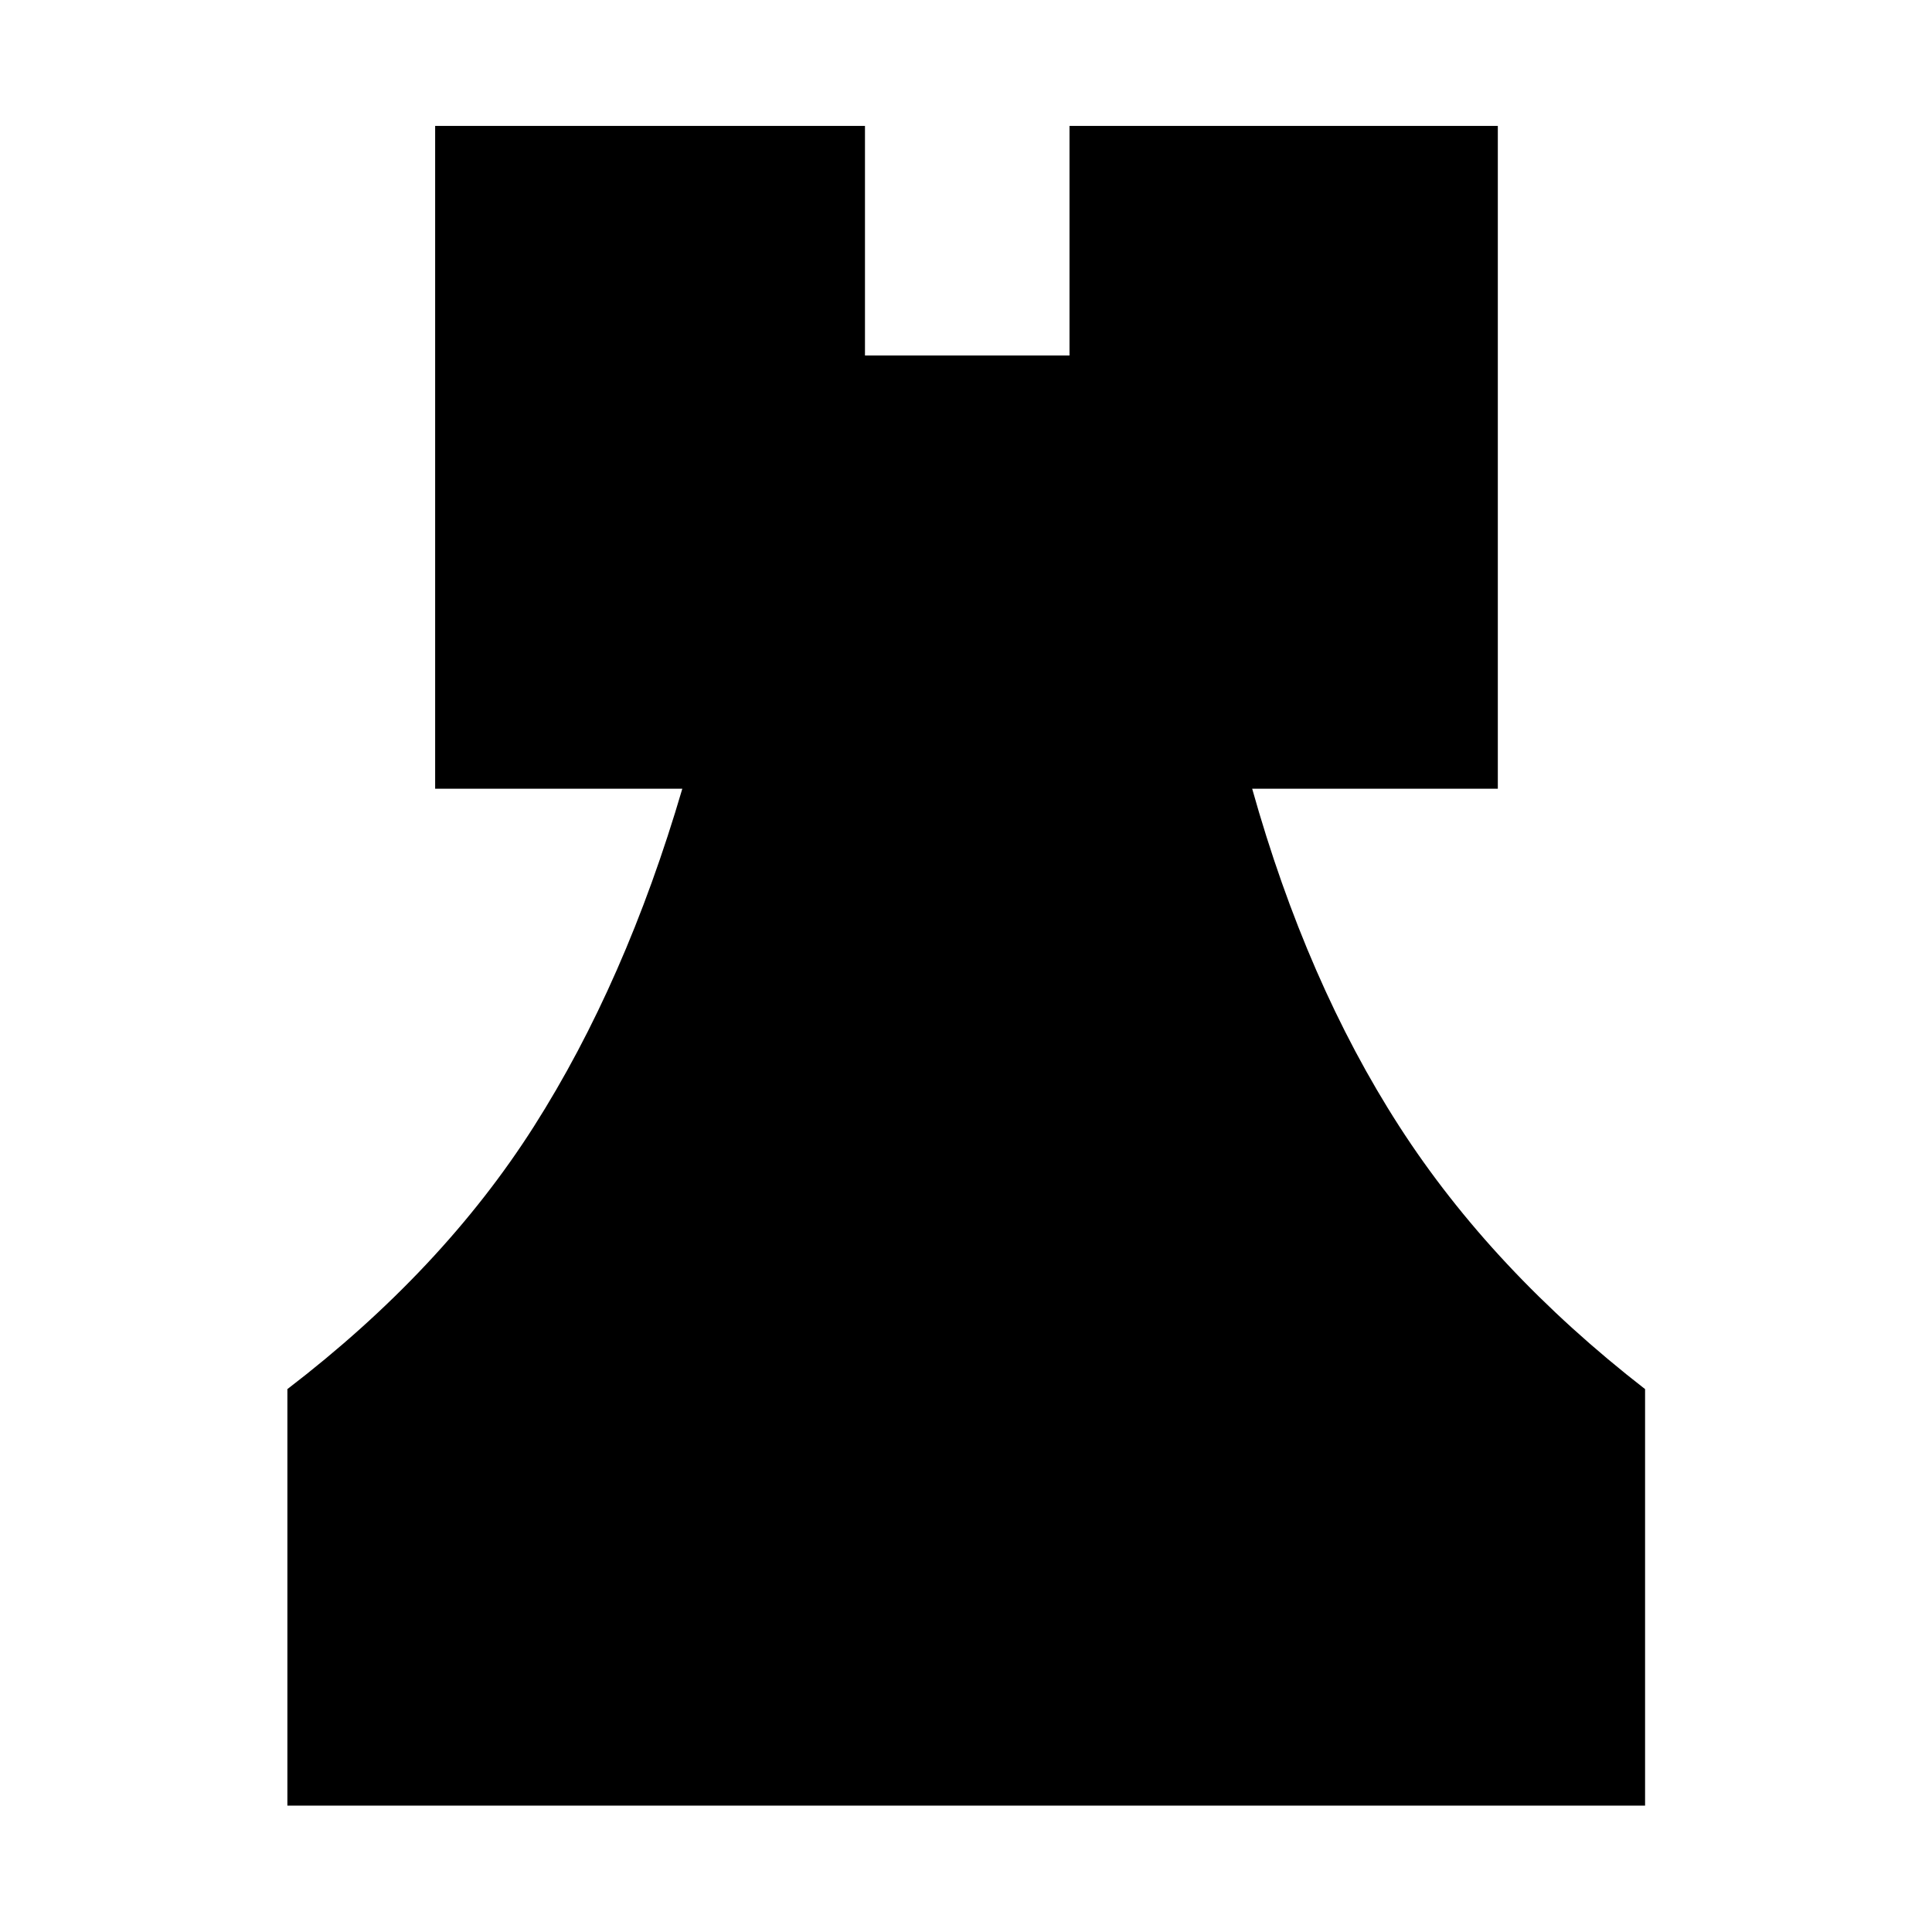 <svg xmlns="http://www.w3.org/2000/svg" height="48" viewBox="0 -960 960 960" width="48"><path d="M142.8-62.8v-206.96q77-59 122.51-130.54 45.5-71.55 73.73-167.79H216.22v-329.34H429.8v114.08h101.63v-114.08h212.83v329.34H622.2q27 96.24 73.12 167.79 46.11 71.54 122.11 130.54V-62.8H142.8Z"/></svg>